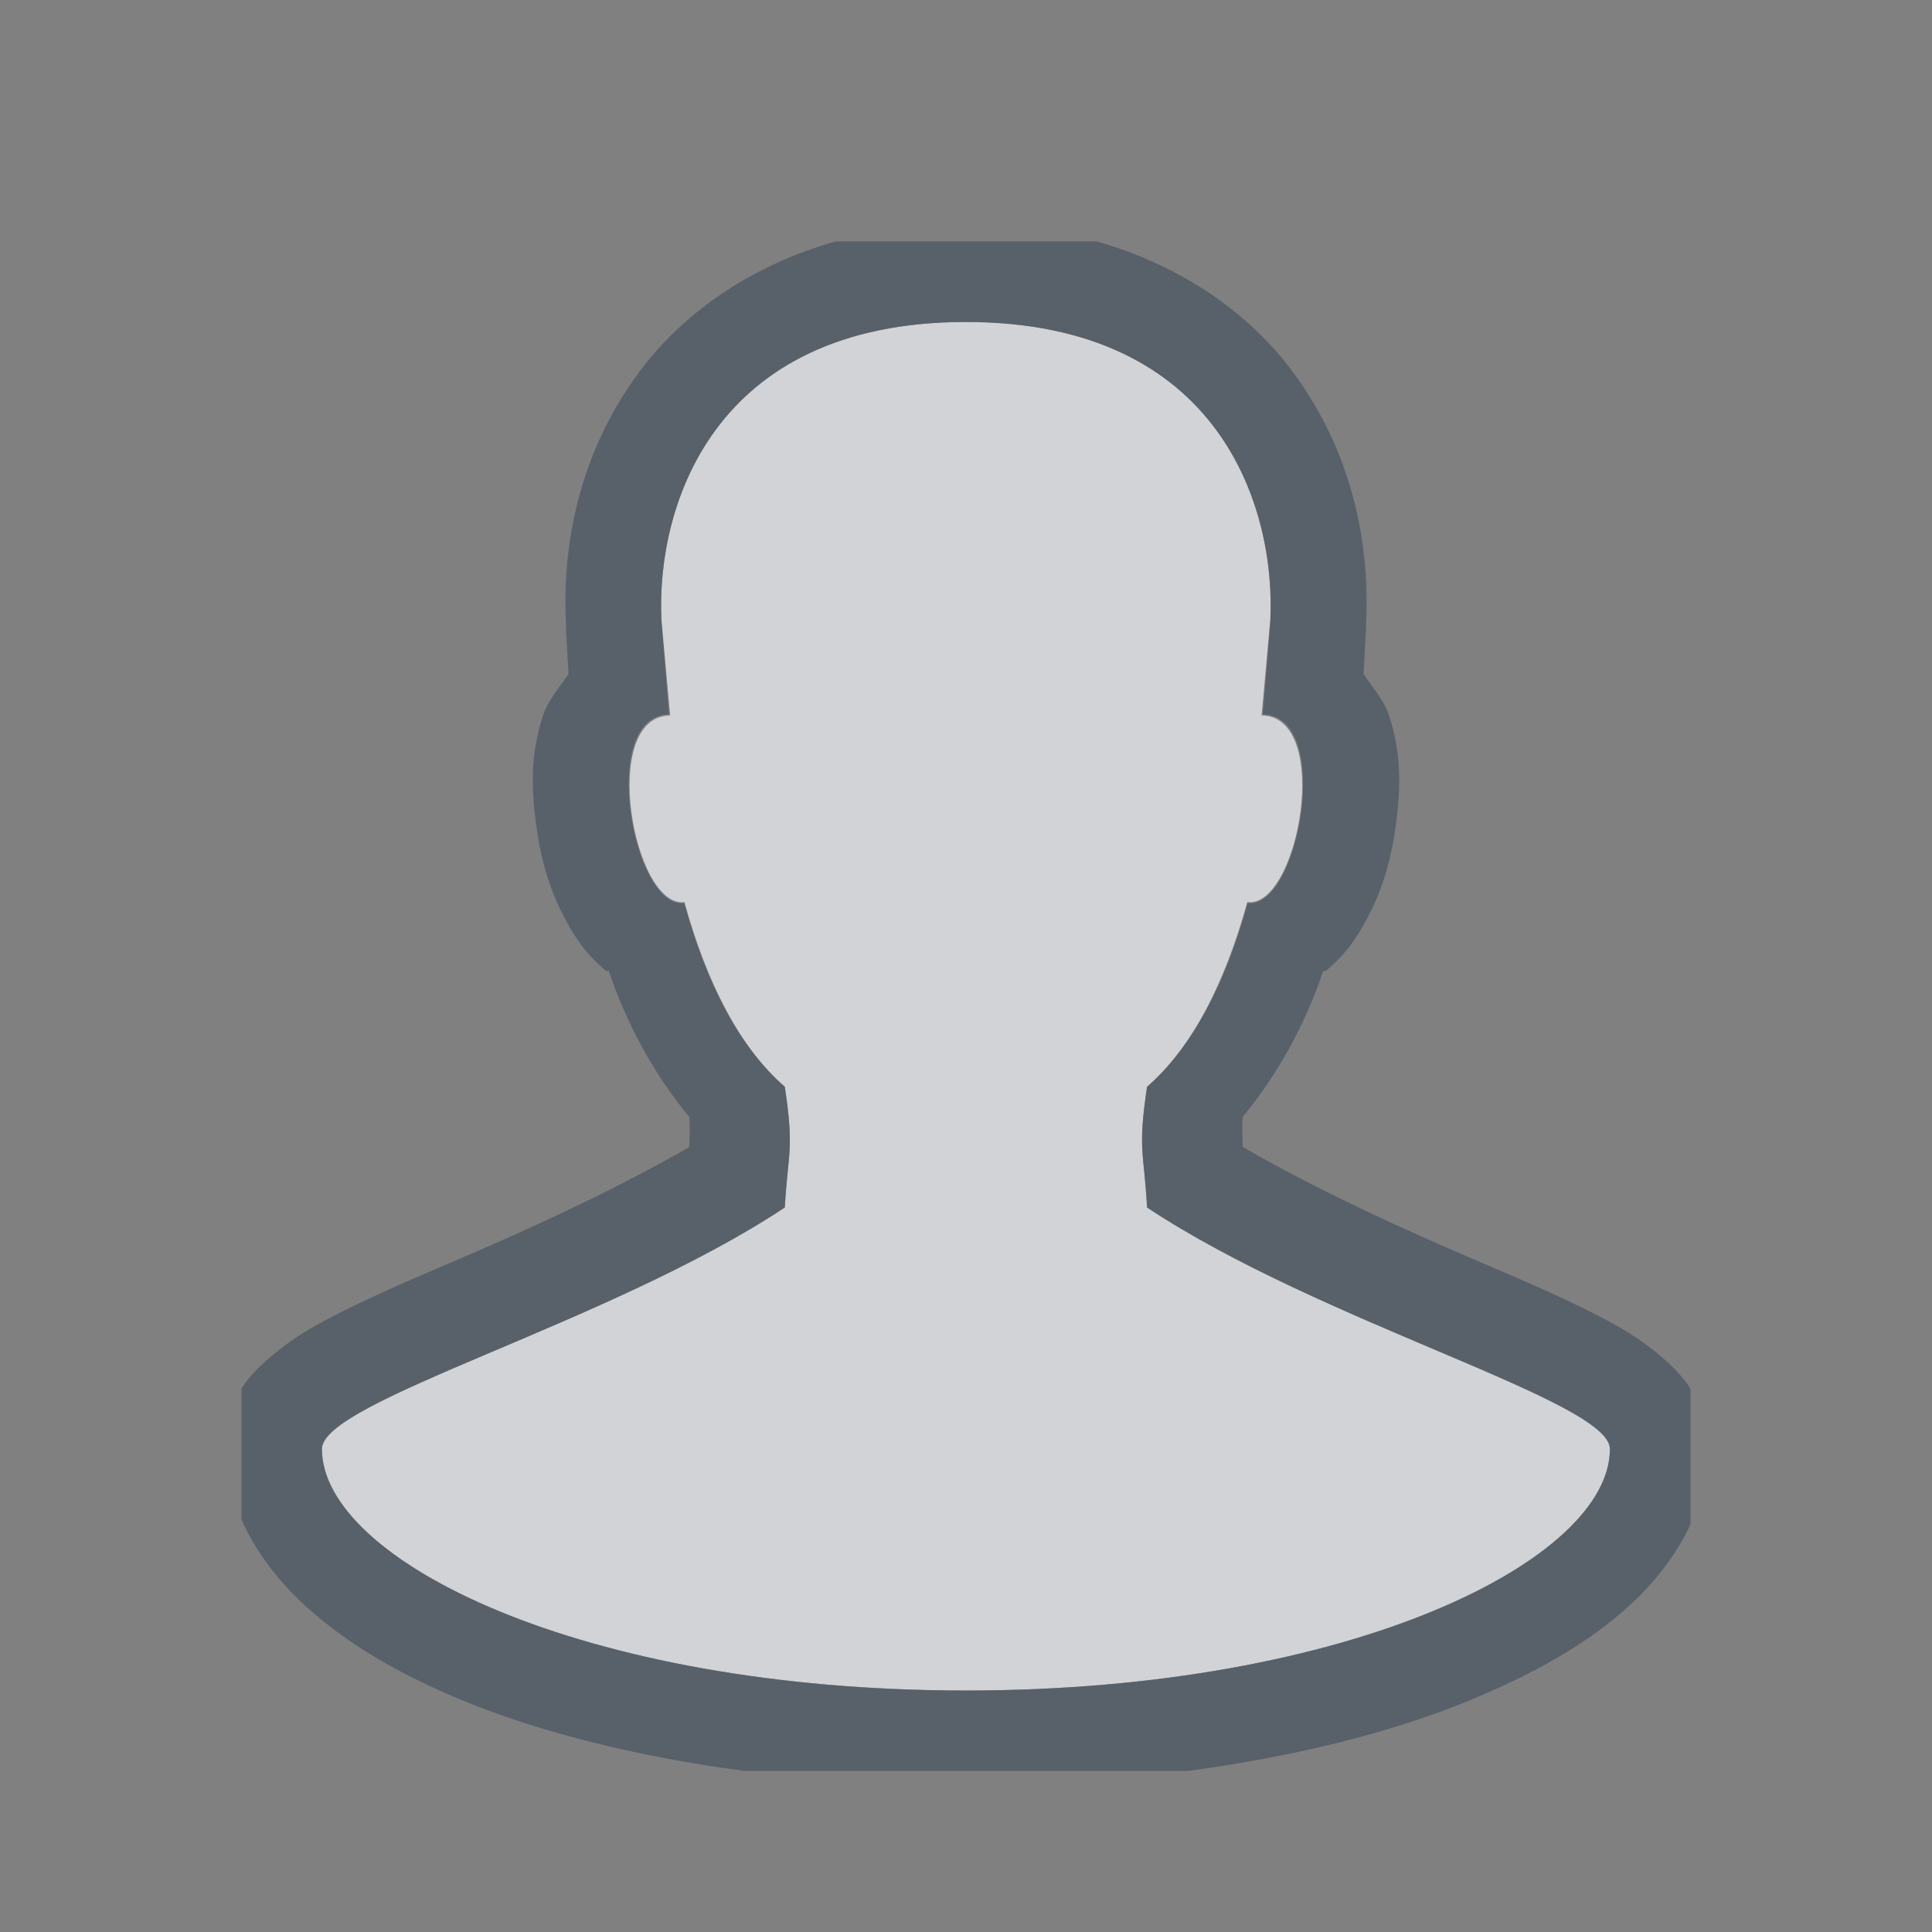 <?xml version="1.0" encoding="UTF-8" standalone="no"?>
<!-- Created with Inkscape (http://www.inkscape.org/) -->

<svg
   xmlns:dc="http://purl.org/dc/elements/1.1/"
   xmlns:cc="http://creativecommons.org/ns#"
   xmlns:rdf="http://www.w3.org/1999/02/22-rdf-syntax-ns#"
   xmlns:svg="http://www.w3.org/2000/svg"
   xmlns="http://www.w3.org/2000/svg"
   xmlns:sodipodi="http://sodipodi.sourceforge.net/DTD/sodipodi-0.dtd"
   xmlns:inkscape="http://www.inkscape.org/namespaces/inkscape"
   width="24"
   height="24"
   id="svg27665"
   version="1.1"
   inkscape:version="0.48.3.1 r9886"
   sodipodi:docname="user.svg">
  <rect width="100%" height="100%" fill="#808080" stroke="none"/>
  <defs
     id="defs27667" />
  <sodipodi:namedview
     id="base"
     pagecolor="#ffffff"
     bordercolor="#666666"
     borderopacity="1.0"
     inkscape:pageopacity="0.0"
     inkscape:pageshadow="2"
     inkscape:zoom="31.678384"
     inkscape:cx="11.4794"
     inkscape:cy="11.817373"
     inkscape:document-units="px"
     inkscape:current-layer="layer1"
     showgrid="true"
     inkscape:window-width="1920"
     inkscape:window-height="1033"
     inkscape:window-x="-10"
     inkscape:window-y="25"
     inkscape:window-maximized="1"
     inkscape:snap-bbox="true"
     inkscape:bbox-paths="true"
     inkscape:bbox-nodes="true"
     inkscape:snap-bbox-edge-midpoints="true"
     inkscape:snap-bbox-midpoints="true"
     inkscape:object-paths="true"
     inkscape:snap-intersection-paths="true"
     inkscape:object-nodes="true"
     inkscape:snap-smooth-nodes="true"
     inkscape:snap-midpoints="true"
     inkscape:snap-object-midpoints="true"
     inkscape:snap-center="true"
     inkscape:snap-global="true"
     showguides="false"
     inkscape:guide-bbox="true"
     fit-margin-top="0"
     fit-margin-left="0"
     fit-margin-right="0"
     fit-margin-bottom="0"
     inkscape:showpageshadow="false">
    <sodipodi:guide
       orientation="0,1"
       position="-1494.228,523.036"
       id="guide4179" />
    <sodipodi:guide
       orientation="1,0"
       position="-1492.085,520.179"
       id="guide4181" />
    <inkscape:grid
       type="xygrid"
       id="grid4279"
       empspacing="5"
       visible="true"
       enabled="true"
       snapvisiblegridlinesonly="true"
       originx="6.6056504e-05px"
       originy="592px" />
  </sodipodi:namedview>
  <g
     inkscape:label="Camada 1"
     inkscape:groupmode="layer"
     id="layer1"
     transform="translate(3393.247,-1642.241)">
    <path
       sodipodi:nodetypes="ccccccsssccccccc"
       inkscape:connector-curvature="0"
       id="path2986"
       d="m -3381.247,1646.241 c -3.176,0 -3.853,2.33 -3.782,3.71 l 0.107,1.177 c -0.888,0.011 -0.458,2.401 0.178,2.319 0.28,1.015 0.69,1.81 1.246,2.294 0.119,0.786 0.04,0.805 0,1.5 -2.171,1.44 -5.75,2.4 -5.75,3 0,1.375 3.21,3 8,3 4.79,0 8,-1.625 8,-3 0,-0.6 -3.579,-1.559 -5.75,-3 -0.038,-0.695 -0.118,-0.714 0,-1.5 0.556,-0.484 0.965,-1.279 1.245,-2.294 0.637,0.082 1.067,-2.307 0.178,-2.319 l 0.107,-1.177 c 0.071,-1.38 -0.606,-3.71 -3.782,-3.71 z"
       style="color:#000000;fill:#EDEFF3;fill-opacity:0.75;fill-rule:nonzero;stroke:none;stroke-width:1;marker:none;visibility:visible;display:inline;overflow:visible;enable-background:accumulate" />
    <path
       style="font-size:medium;font-style:normal;font-variant:normal;font-weight:normal;font-stretch:normal;text-indent:0;text-align:start;text-decoration:none;line-height:normal;letter-spacing:normal;word-spacing:normal;text-transform:none;direction:ltr;block-progression:tb;writing-mode:lr-tb;text-anchor:start;baseline-shift:baseline;color:#000000;fill:#485462;fill-opacity:0.7;fill-rule:nonzero;stroke:none;stroke-width:2;marker:none;visibility:visible;display:inline;overflow:visible;enable-background:accumulate;font-family:Sans;-inkscape-font-specification:Sans"
       d="m -3382.872,1645.241 c -1.072,0.306 -1.907,0.907 -2.438,1.625 -0.774,1.049 -0.954,2.205 -0.906,3.125 l 0,0.031 0,0.031 0.031,0.562 c -0.117,0.167 -0.26,0.342 -0.312,0.5 -0.165,0.496 -0.148,0.922 -0.094,1.344 0.055,0.421 0.158,0.82 0.375,1.219 0.109,0.2 0.252,0.424 0.5,0.625 l 0.031,0 c 0.235,0.688 0.569,1.291 1,1.812 0.015,0.129 0,0.301 0,0.375 -0.897,0.518 -1.974,1.015 -2.969,1.438 -0.586,0.249 -1.114,0.48 -1.562,0.719 -0.224,0.12 -0.438,0.253 -0.656,0.438 -0.109,0.092 -0.262,0.224 -0.375,0.406 l 0,1.625 c 0.178,0.41 0.465,0.771 0.781,1.062 0.524,0.482 1.174,0.86 1.969,1.188 0.968,0.399 2.164,0.696 3.5,0.875 l 5.5,0 c 1.336,-0.179 2.532,-0.476 3.5,-0.875 0.795,-0.328 1.476,-0.705 2,-1.188 0.3,-0.276 0.571,-0.616 0.75,-1 l 0,-1.688 c -0.121,-0.182 -0.266,-0.314 -0.375,-0.406 -0.218,-0.185 -0.432,-0.318 -0.656,-0.438 -0.449,-0.239 -0.977,-0.47 -1.562,-0.719 -0.995,-0.422 -2.072,-0.919 -2.969,-1.438 0,-0.075 -0.015,-0.246 0,-0.375 0.431,-0.522 0.766,-1.125 1,-1.812 l 0.031,0 c 0.248,-0.201 0.391,-0.425 0.5,-0.625 0.218,-0.399 0.32,-0.797 0.375,-1.219 0.054,-0.422 0.071,-0.848 -0.094,-1.344 -0.052,-0.158 -0.196,-0.333 -0.312,-0.5 l 0.031,-0.562 0,-0.031 0,-0.031 c 0.047,-0.92 -0.132,-2.076 -0.906,-3.125 -0.53,-0.718 -1.365,-1.319 -2.438,-1.625 l -3.25,0 z m 1.625,1 c 3.176,0 3.852,2.338 3.781,3.719 l -0.094,1.156 c 0.888,0.011 0.449,2.426 -0.188,2.344 -0.28,1.015 -0.694,1.797 -1.25,2.281 -0.118,0.786 -0.038,0.805 0,1.5 2.171,1.441 5.75,2.4 5.75,3 0,1.375 -3.21,3 -8,3 -4.79,0 -8,-1.625 -8,-3 0,-0.6 3.579,-1.56 5.75,-3 0.04,-0.695 0.119,-0.714 0,-1.5 -0.556,-0.484 -0.97,-1.266 -1.25,-2.281 -0.637,0.082 -1.076,-2.333 -0.188,-2.344 l -0.094,-1.156 c -0.071,-1.38 0.606,-3.719 3.781,-3.719 z"
       id="rect2991"
       inkscape:connector-curvature="0" />
  </g>
</svg>
